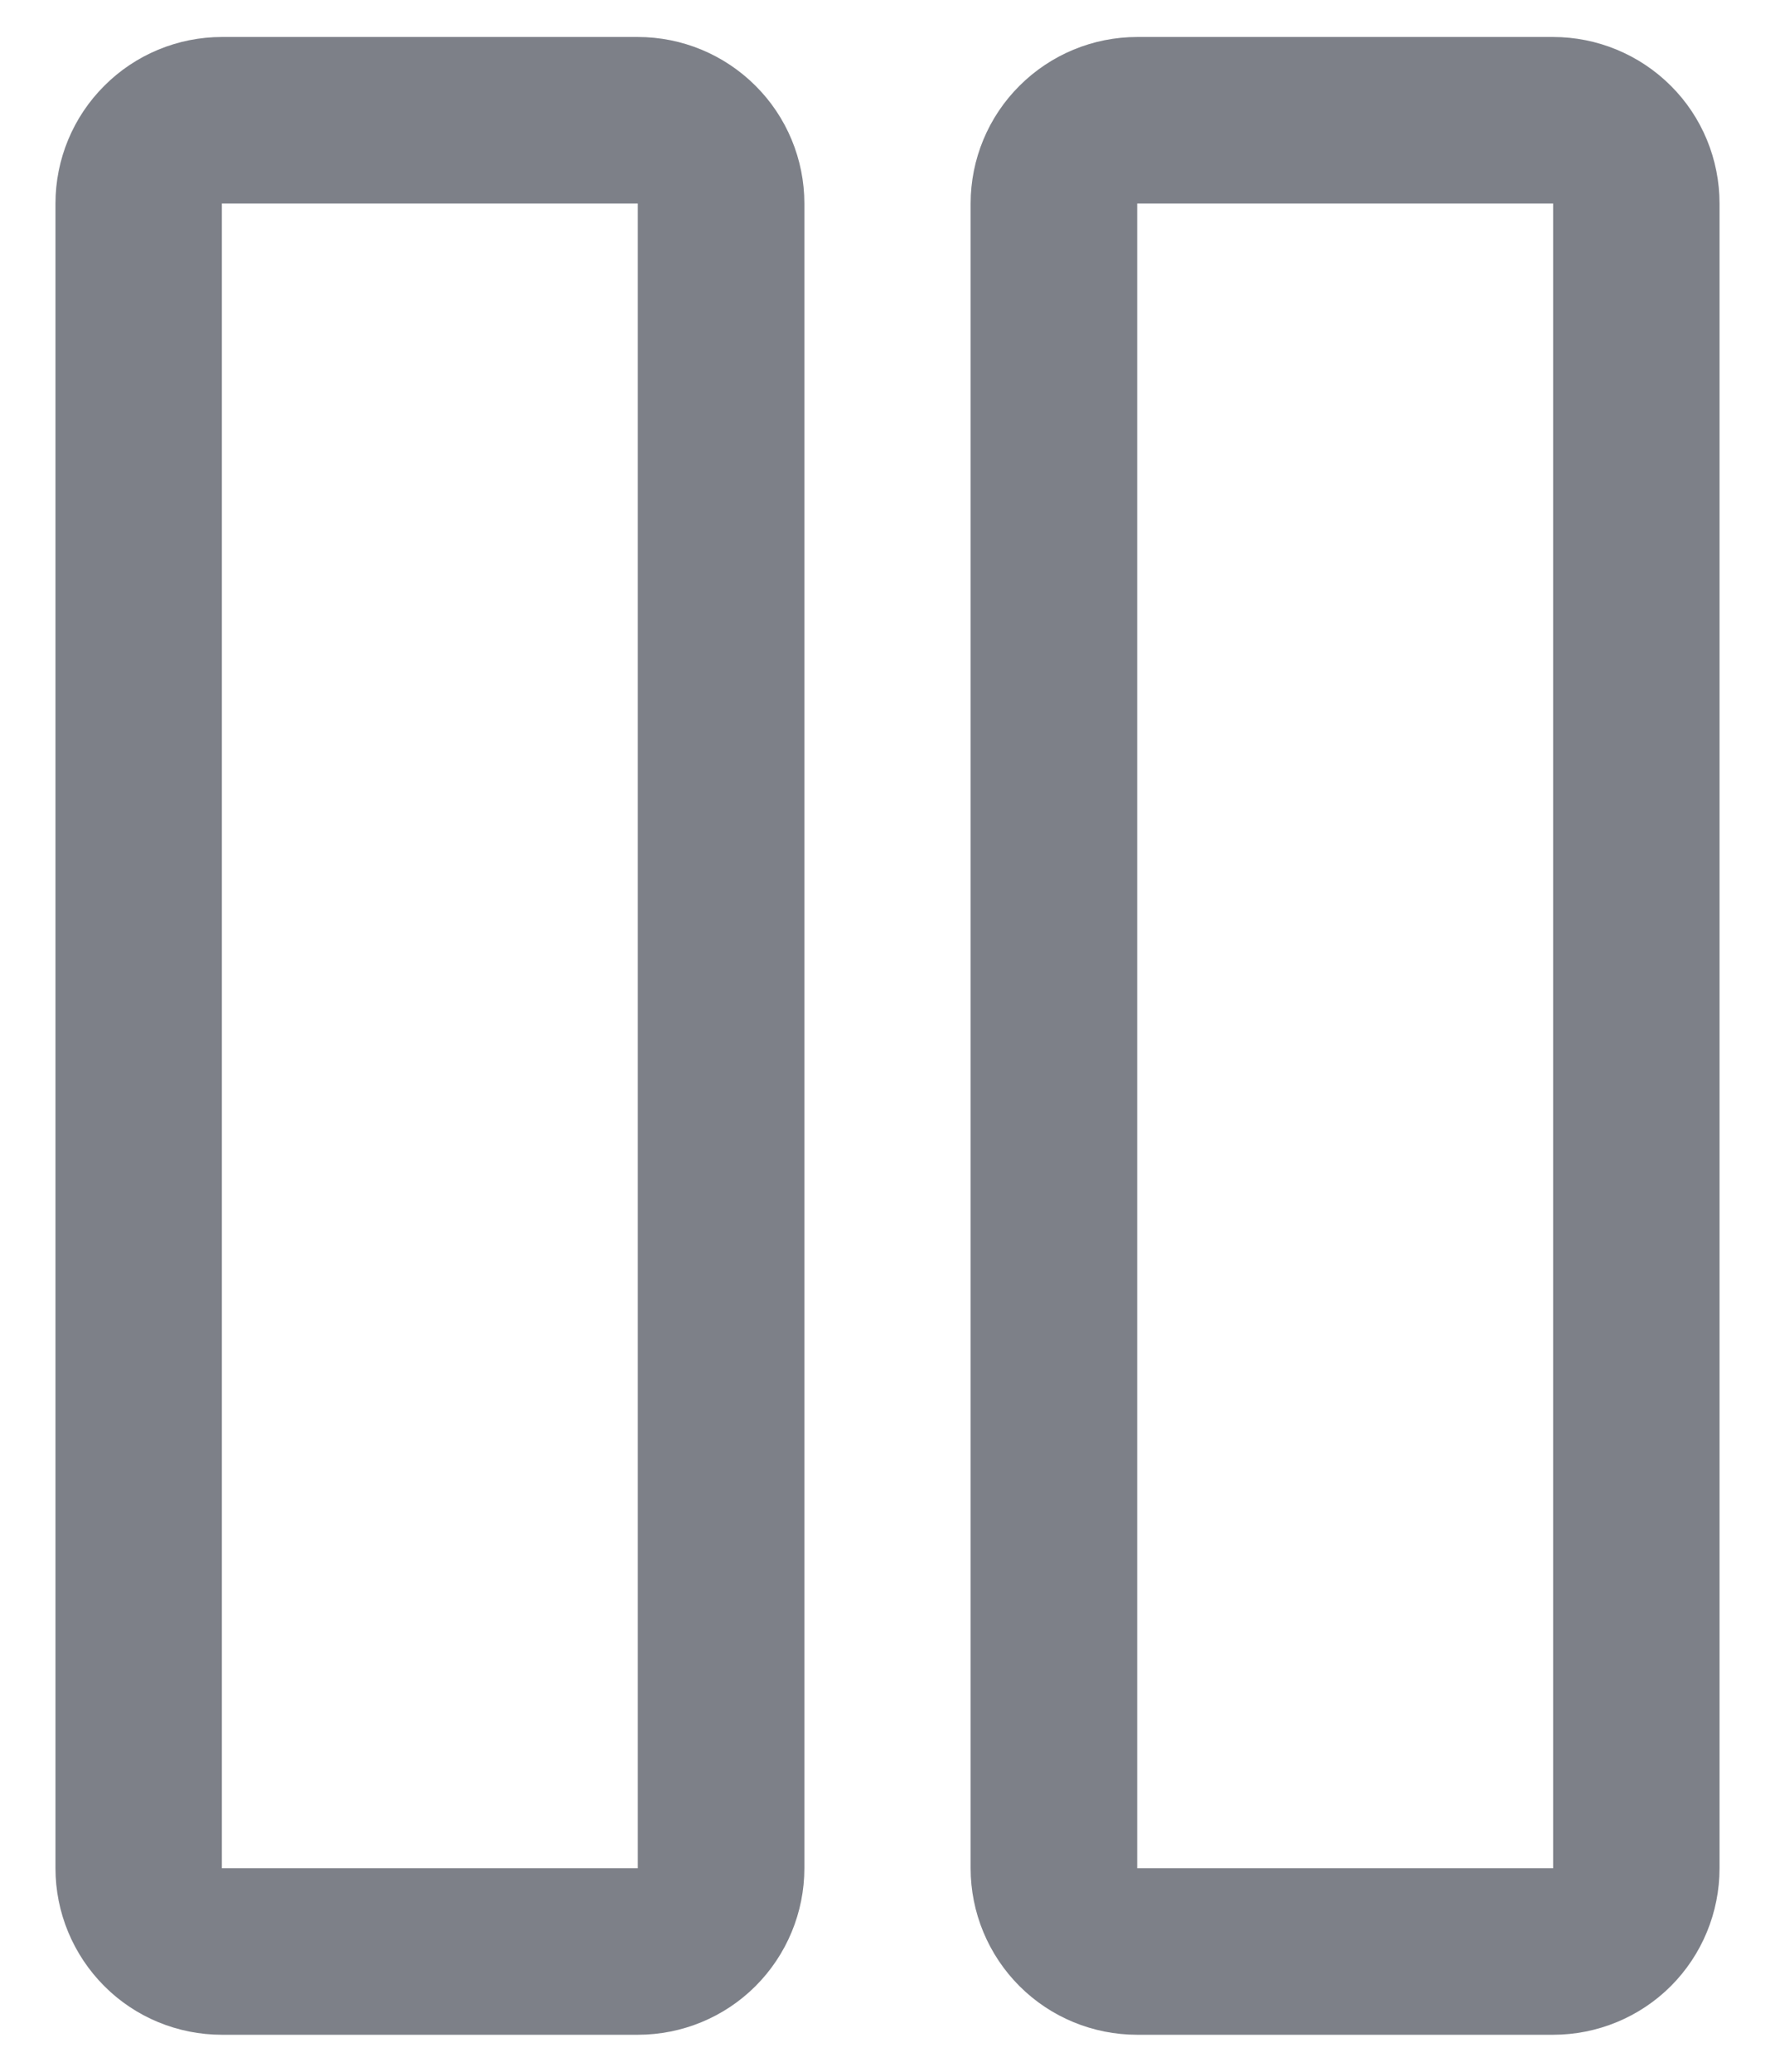 <svg width="12" height="14" viewBox="0 0 12 14" fill="none" xmlns="http://www.w3.org/2000/svg">
<path d="M4.312 0.25H1.5C1.202 0.25 0.915 0.369 0.705 0.58C0.494 0.79 0.375 1.077 0.375 1.375V12.625C0.375 12.923 0.494 13.21 0.705 13.421C0.915 13.632 1.202 13.75 1.5 13.75H4.312C4.611 13.75 4.897 13.632 5.108 13.421C5.319 13.21 5.438 12.923 5.438 12.625V1.375C5.438 1.077 5.319 0.79 5.108 0.58C4.897 0.369 4.611 0.25 4.312 0.25ZM4.312 12.625H1.5V1.375H4.312V12.625ZM10.5 0.25H7.688C7.389 0.25 7.103 0.369 6.892 0.58C6.681 0.79 6.562 1.077 6.562 1.375V12.625C6.562 12.923 6.681 13.21 6.892 13.421C7.103 13.632 7.389 13.75 7.688 13.75H10.5C10.798 13.75 11.085 13.632 11.296 13.421C11.507 13.21 11.625 12.923 11.625 12.625V1.375C11.625 1.077 11.507 0.79 11.296 0.58C11.085 0.369 10.798 0.25 10.5 0.25ZM10.5 12.625H7.688V1.375H10.5V12.625Z" fill="#7D8088"/>
</svg>

